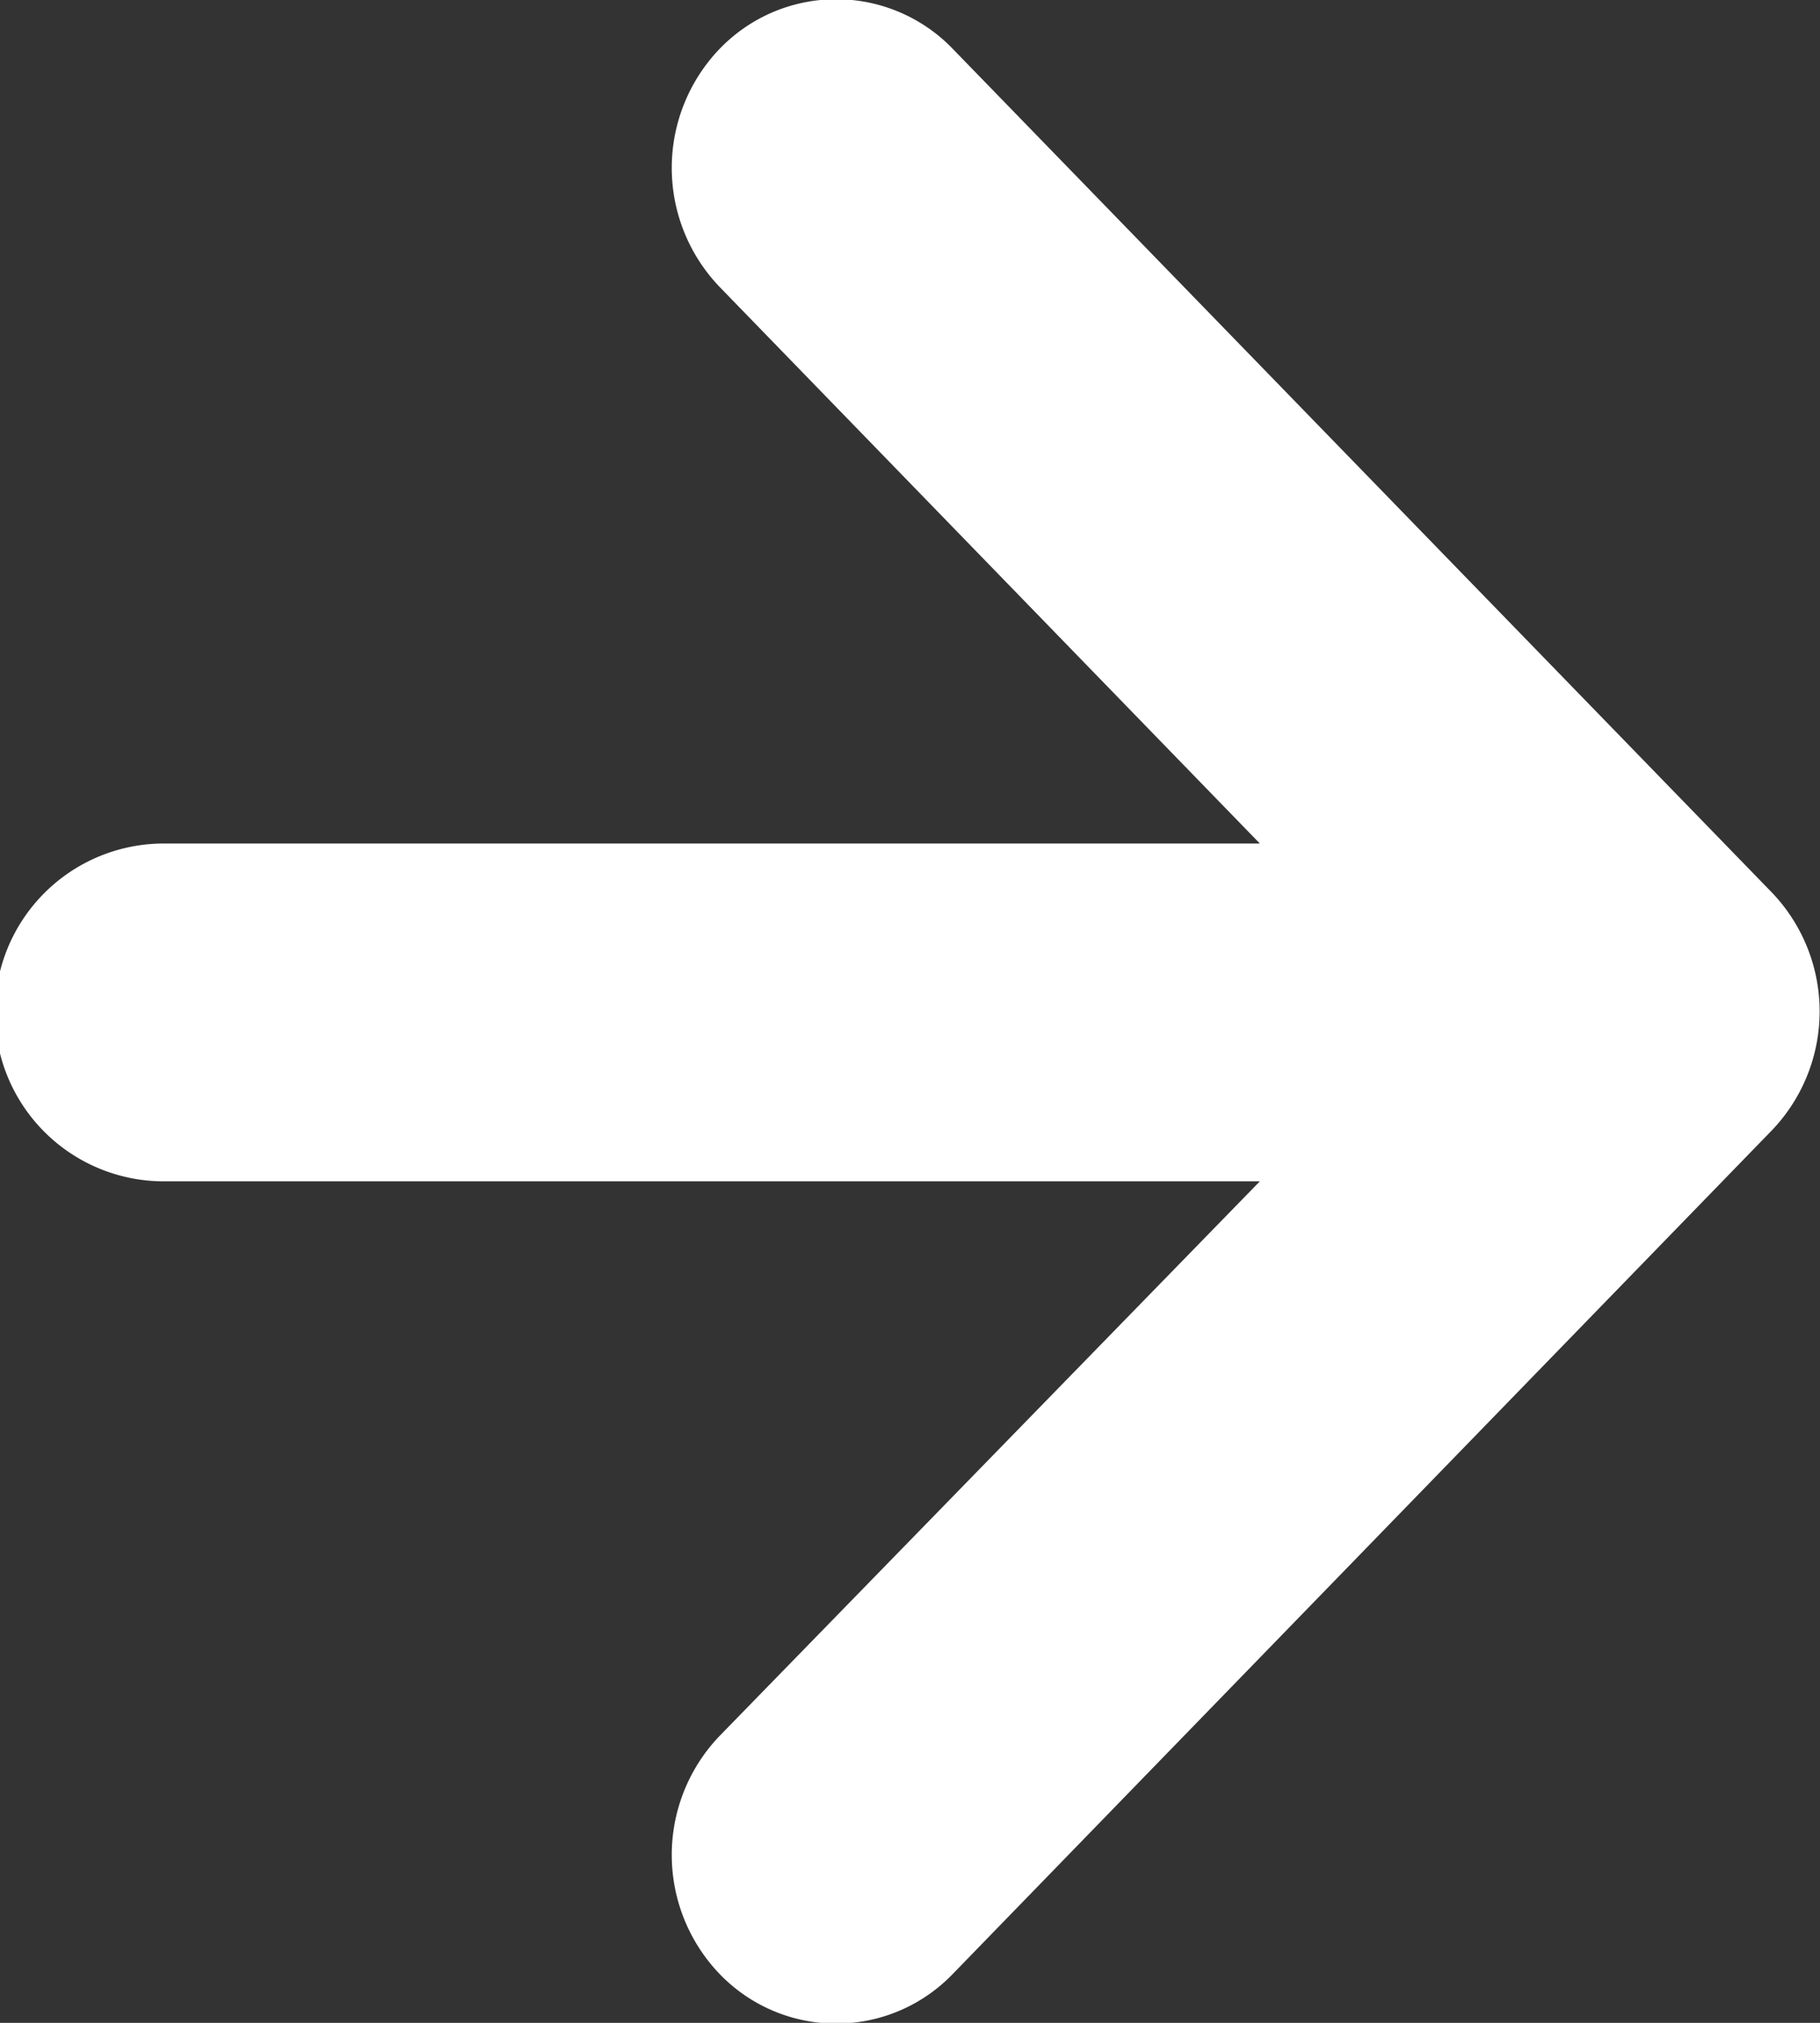 <svg
  style="fill: #fff;"
  xmlns="http://www.w3.org/2000/svg"
  viewBox="0 0 9 10"
>
  <rect x="0" y="0" width="9" height="10" fill="#333333" stroke="none"/>
  <path
    d="M6.23,4.17,3.56,1.42a.85.85,0,0,1,0-1.18.8.8,0,0,1,1.15,0L8.76,4.41a.85.85,0,0,1,0,1.18L4.71,9.76a.8.8,0,0,1-1.15,0,.85.85,0,0,1,0-1.18L6.23,5.84H.81a.83.83,0,0,1,0-1.67Z"
  />
</svg>
